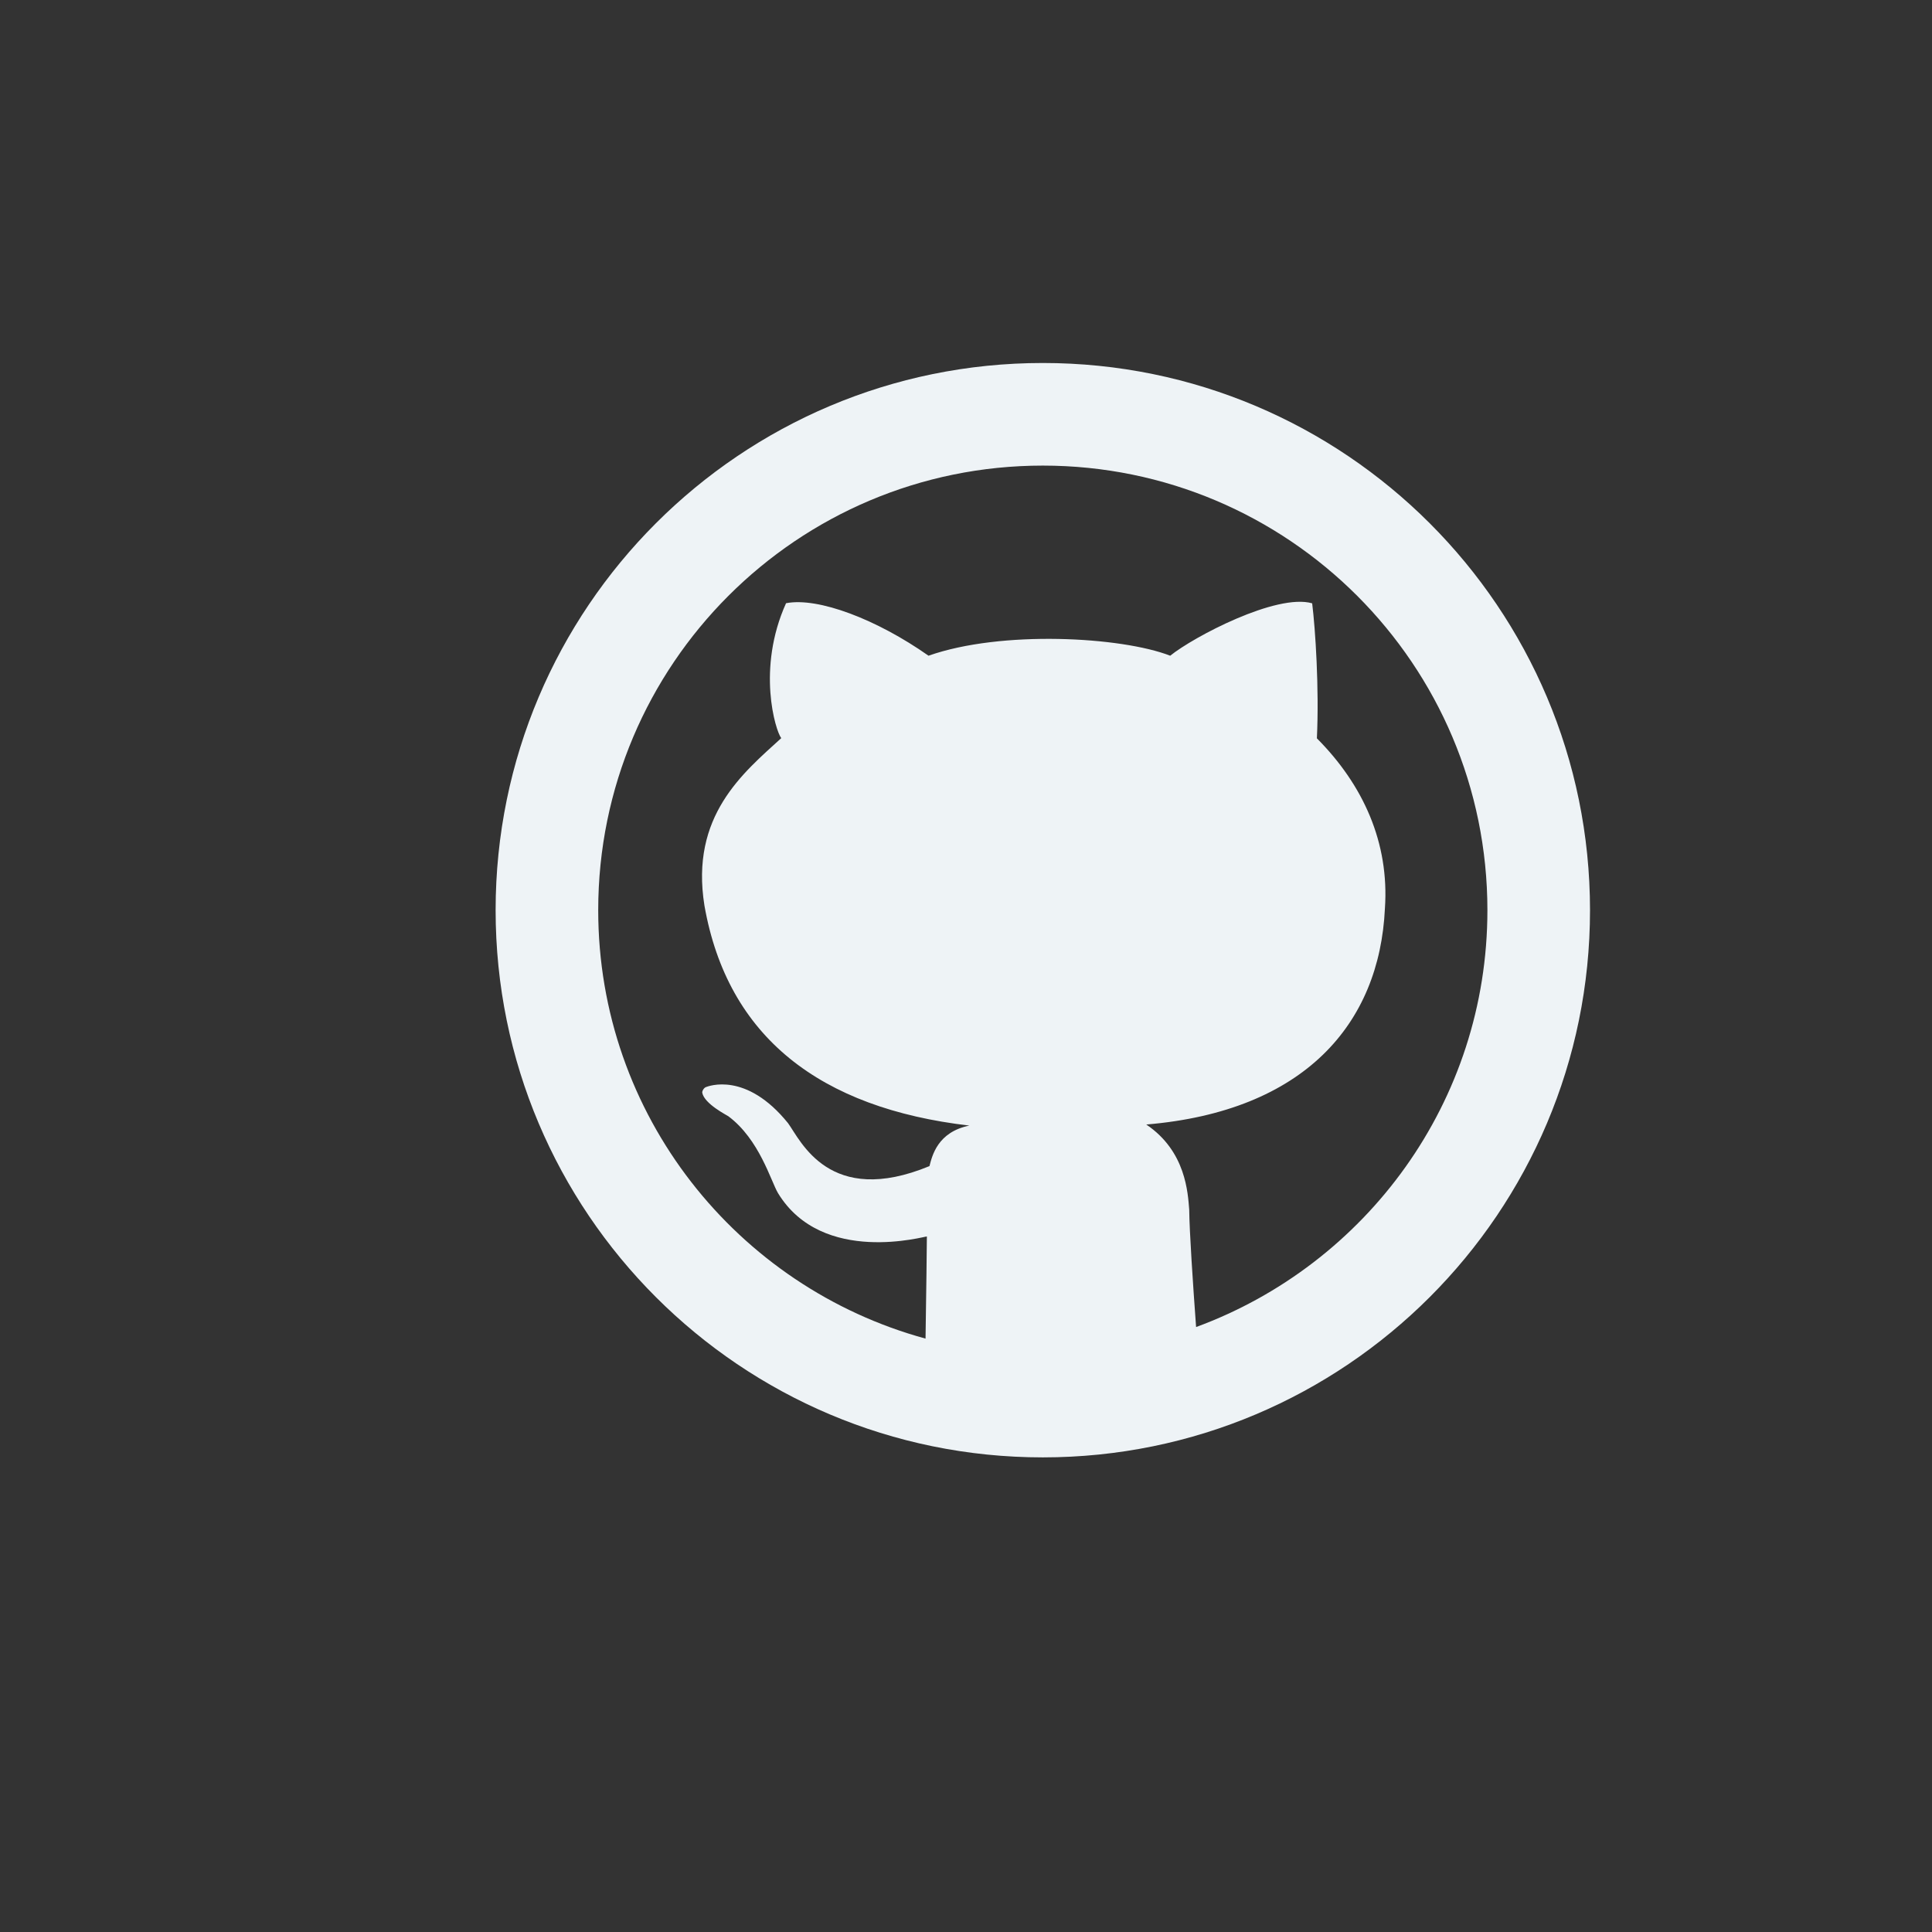 <?xml version="1.0" encoding="UTF-8" standalone="no" ?>
<!DOCTYPE svg PUBLIC "-//W3C//DTD SVG 1.1//EN" "http://www.w3.org/Graphics/SVG/1.1/DTD/svg11.dtd">
<svg xmlns="http://www.w3.org/2000/svg" xmlns:xlink="http://www.w3.org/1999/xlink" version="1.1" width="1080" height="1080" viewBox="0 0 1080 1080" xml:space="preserve">
<rect x="0" y="0" width="1080" height="1080" fill="#333333" stroke="none"/>
<desc>Created with Fabric.js 5.2.4</desc>
<defs>
</defs>
<rect x="0" y="0" width="100%" height="100%" fill="transparent"></rect>
<g transform="matrix(1 0 0 1 540 540)" id="fc9a9255-e89b-4dc0-8903-d91c3453a9eb"  >
<rect style="stroke: none; stroke-width: 1; stroke-dasharray: none; stroke-linecap: butt; stroke-dashoffset: 0; stroke-linejoin: miter; stroke-miterlimit: 4; fill: rgb(255,255,255); fill-rule: nonzero; opacity: 1; visibility: hidden;" vector-effect="non-scaling-stroke"  x="-540" y="-540" rx="0" ry="0" width="1080" height="1080" />
</g>
<g transform="matrix(1 0 0 1 540 540)" id="d3cf8a2e-a9fb-4640-acc4-d9c2b9ef623c"  >
</g>
<g transform="matrix(2.1 0 0 2.1 582.94 508.8)" id="2f3d9430-a737-4135-93f8-8dfc93b9982b"  >
<path style="stroke: rgb(0,0,0); stroke-width: 0; stroke-dasharray: none; stroke-linecap: butt; stroke-dashoffset: 0; stroke-linejoin: miter; stroke-miterlimit: 4; fill: rgb(238,243,246); fill-rule: nonzero; opacity: 1;" vector-effect="non-scaling-stroke"  transform=" translate(-145.66, -145.66)" d="M 145.66 0 C 65.219 0 0 65.219 0 145.66 C 0 226.11 65.219 291.32 145.66 291.32 C 226.101 291.32 291.32 226.11 291.32 145.66 C 291.319 65.219 226.1 0 145.66 0 z M 186.462 256.625 C 185.624 245.227 184.687 231.107 184.632 225.39 C 184.268 221.002 183.794 209.841 173.198 202.713 C 215.266 199.19 235.285 175.939 236.724 145.214 C 237.926 127.717 230.97 112.331 218.617 99.914 C 219.245 86.632 218.216 70.891 217.361 63.973 C 207.875 61.242 185.753 72.922 179.571 77.92 C 166.534 72.858 134.626 71.083 115.235 77.92 C 101.488 68.252 85.839 62.28 77.309 63.946 C 69.434 81.398 74.496 97.894 76.034 99.86 C 65.892 109.128 51.745 120.535 55.587 144.432 C 61.75 179.472 86.403 198.372 126.095 202.996 C 117.629 204.726 116.199 211.044 115.489 213.784 C 88.833 224.781 81.214 206.993 77.845 202.359 C 66.657 188.512 56.615 192.527 55.996 192.745 C 55.395 192.963 54.94 193.837 55.004 194.256 C 55.568 197.242 61.659 200.274 61.959 200.519 C 70.216 206.673 73.275 217.789 75.159 220.957 C 87.003 240.43 114.533 232.355 114.797 232.519 C 114.815 234.221 114.606 248.551 114.442 259.703 C 64.245 245.992 27.311 200.2 27.311 145.66 C 27.311 80.295 80.295 27.312 145.659 27.312 C 211.023 27.312 264.008 80.295 264.008 145.66 C 264.008 196.668 231.69 239.992 186.462 256.625 z" stroke-linecap="round" />
</g>
</svg>